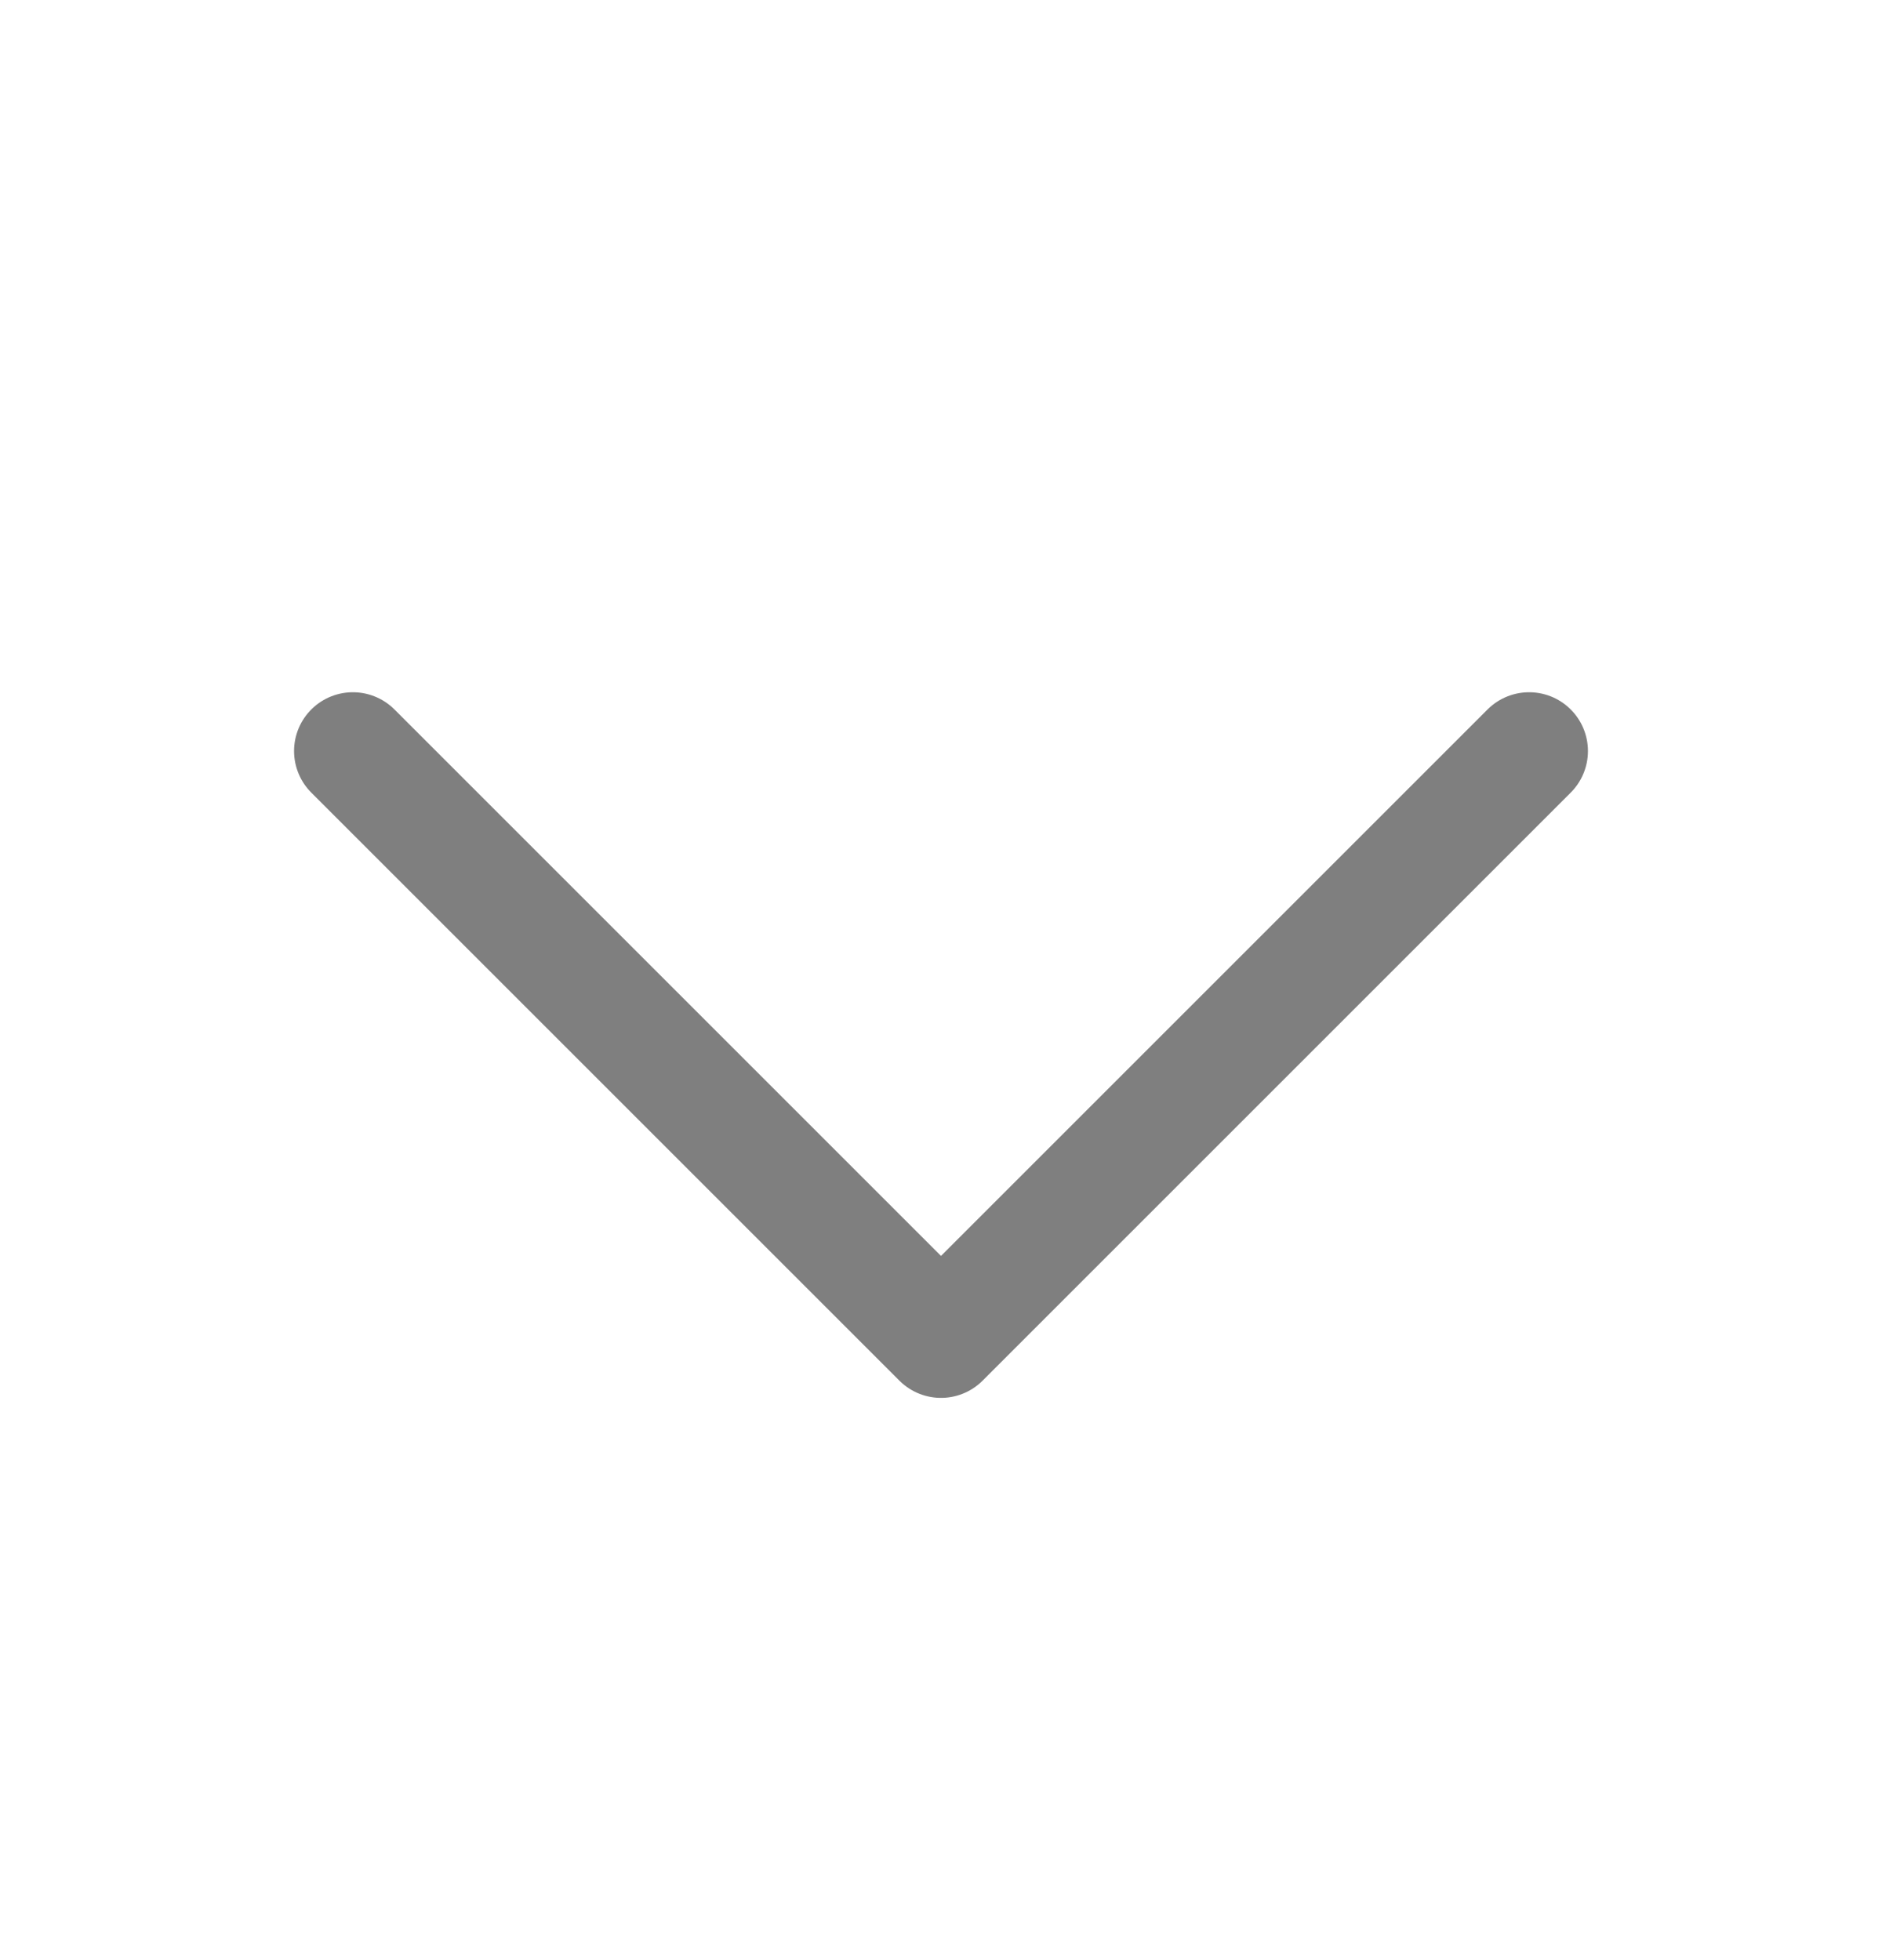 <svg width="24" height="25" viewBox="0 0 24 25" fill="none" xmlns="http://www.w3.org/2000/svg">
<g id="Group 48096446">
<path id="Vector" d="M19.5 9.579L12 17.079L4.5 9.579" stroke="#7F7F7F" stroke-width="1.5" stroke-linecap="round" stroke-linejoin="round"/>
</g>
</svg>
